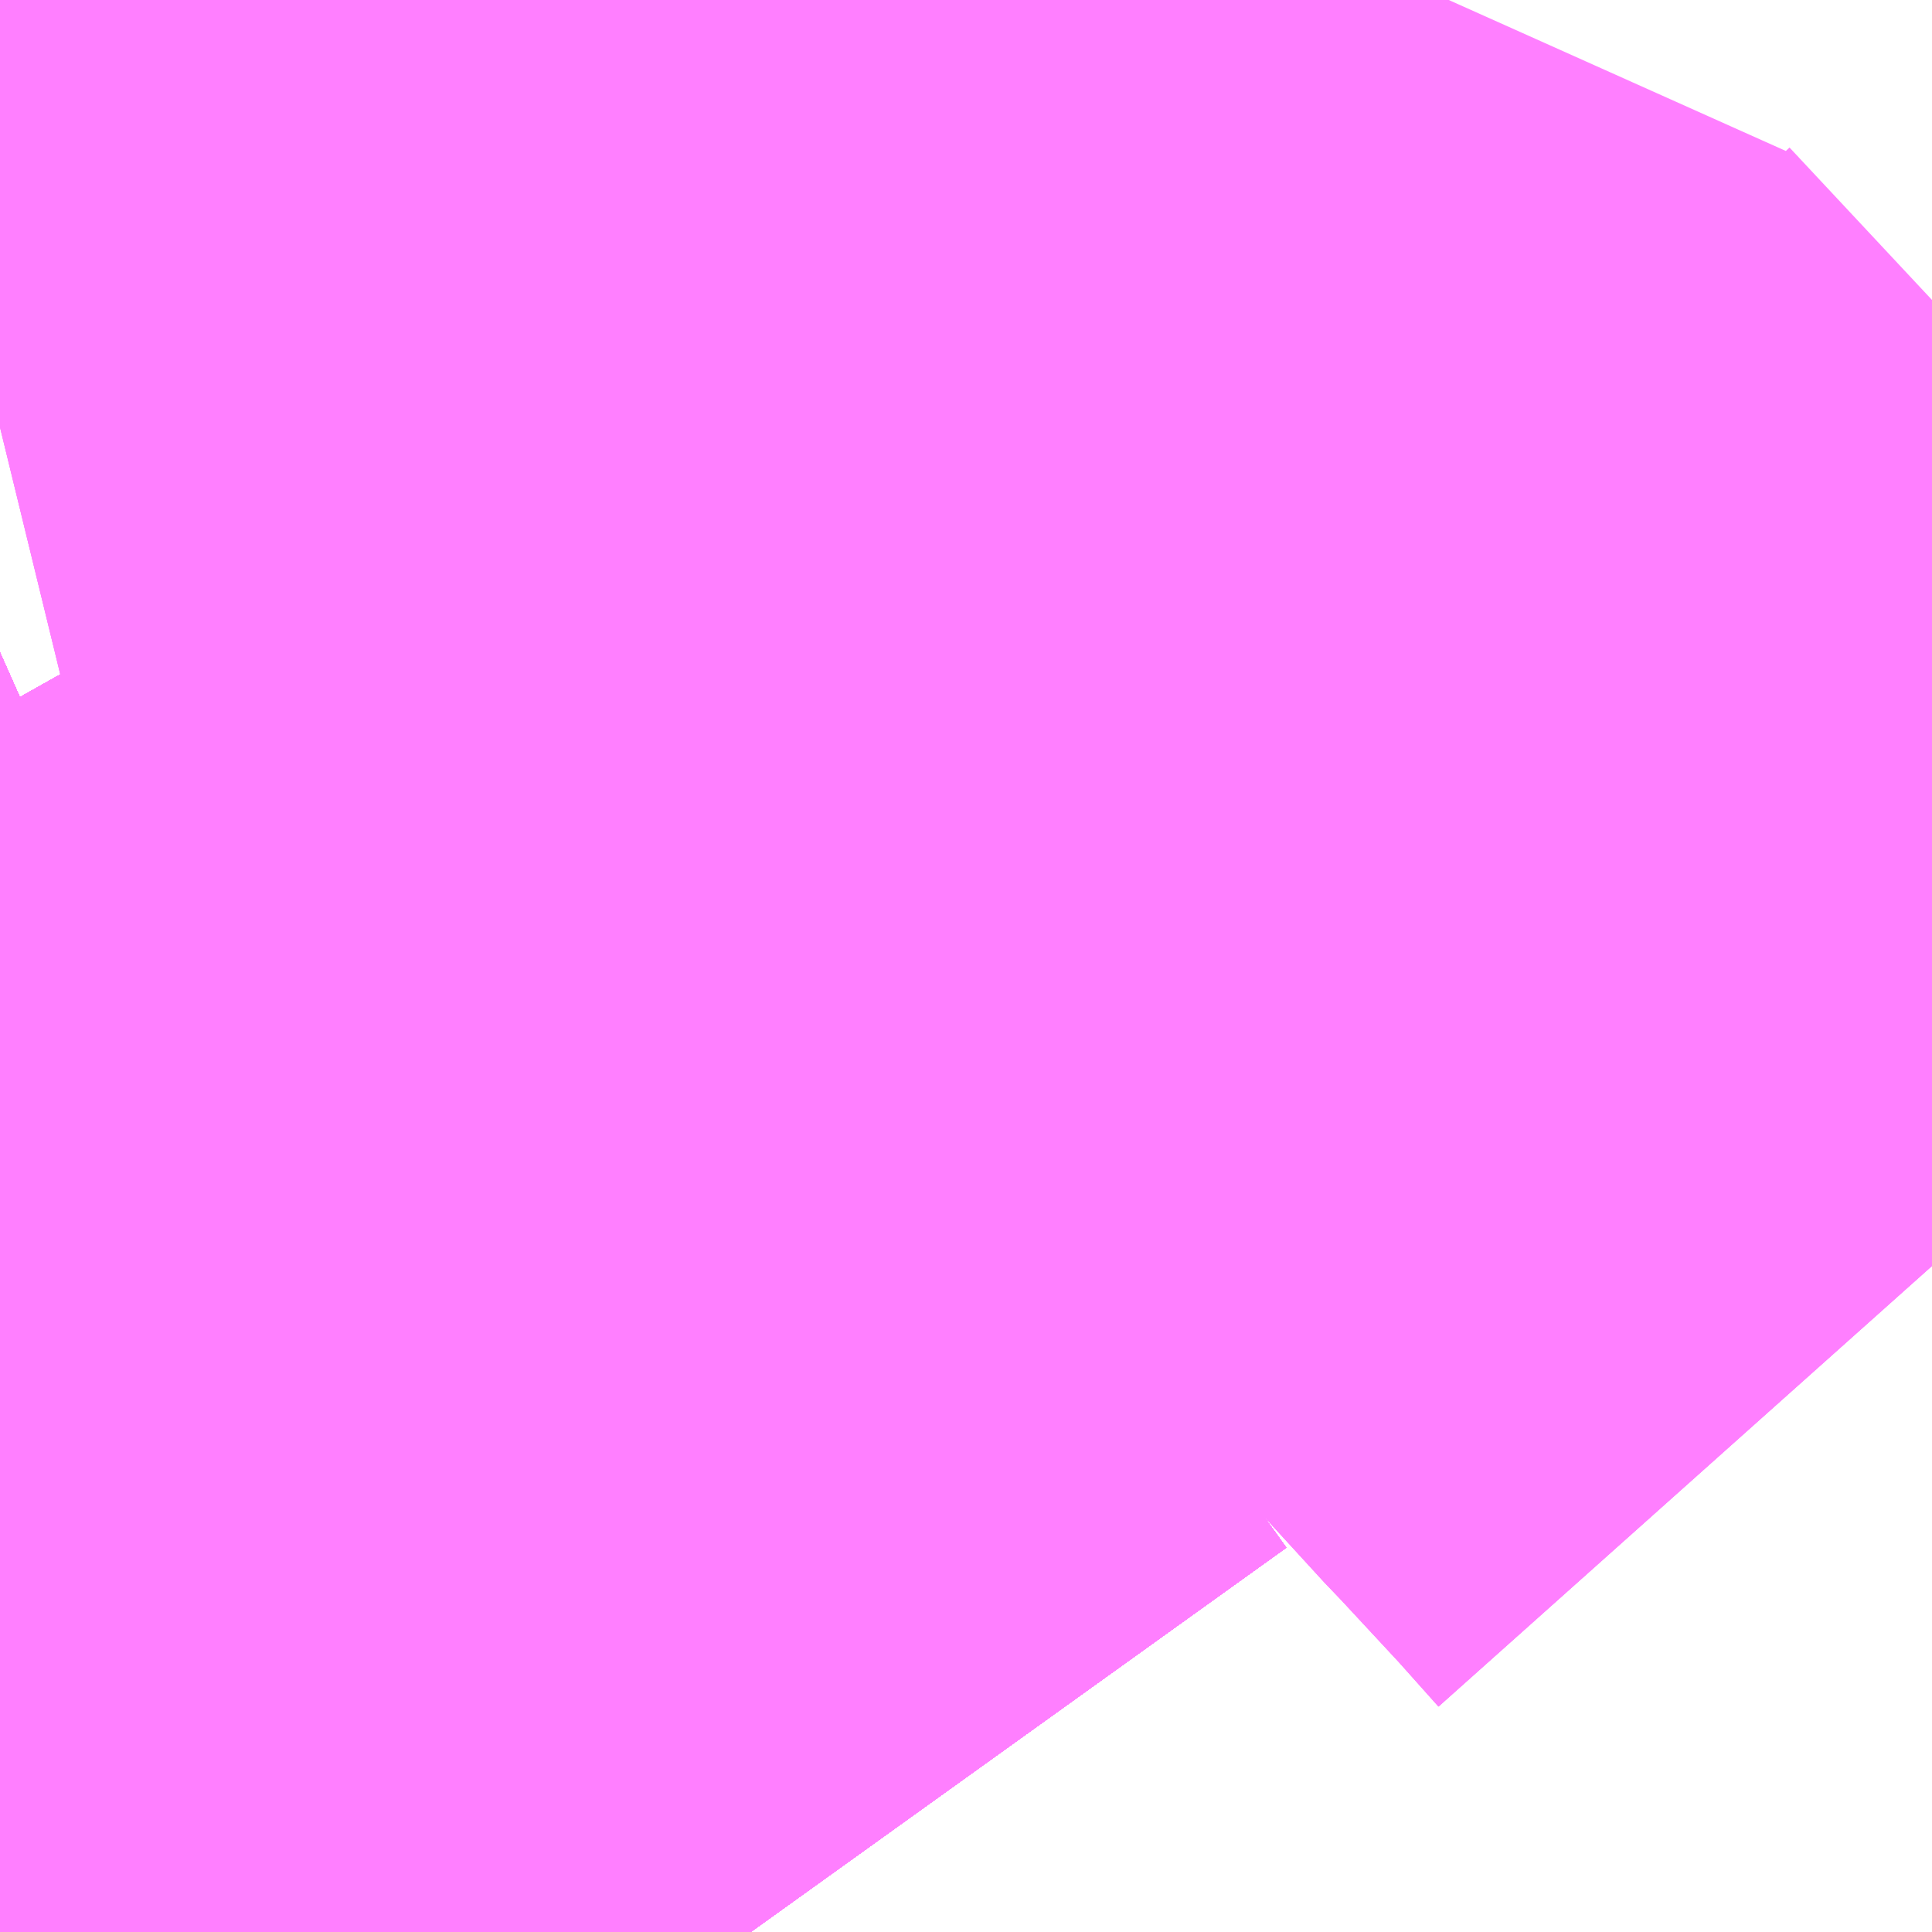 <?xml version="1.0" encoding="UTF-8"?>
<svg  xmlns="http://www.w3.org/2000/svg" xmlns:xlink="http://www.w3.org/1999/xlink" xmlns:go="http://purl.org/svgmap/profile" property="N07_001,N07_002,N07_003,N07_004,N07_005,N07_006,N07_007" viewBox="13982.3 -3574.951 1.099 1.099" go:dataArea="13982.2998046875 -3574.951171875 1.0986328125 1.0986328125" >
<globalCoordinateSystem srsName="http://purl.org/crs/84" transform="matrix(100.0,0.0,0.0,-100.0,0.0,0.0)" />
<defs>
 <g id="p0" >
  <circle cx="0.0" cy="0.0" r="3" stroke="green" stroke-width="0.75" vector-effect="non-scaling-stroke" />
 </g>
</defs>
<g fill="none" fill-rule="evenodd" stroke="#FF00FF" stroke-width="0.75" opacity="0.5" vector-effect="non-scaling-stroke" stroke-linejoin="bevel" >
<path content="1,JRバス東北（株）,ドリームふくしま・横浜号,1.0,1.0,1.0," xlink:title="1" d="M13982.3,-3574.41L13982.363,-3574.438L13982.328,-3574.497L13982.313,-3574.524L13982.313,-3574.525L13982.313,-3574.525L13982.313,-3574.525L13982.313,-3574.525L13982.313,-3574.525L13982.313,-3574.525L13982.309,-3574.532L13982.3,-3574.548"/>
<path content="1,JRバス東北（株）,ドリームササニシキ号,1.0,1.0,1.0," xlink:title="1" d="M13982.3,-3574.548L13982.309,-3574.532L13982.313,-3574.525L13982.313,-3574.525L13982.313,-3574.525L13982.313,-3574.525L13982.313,-3574.525L13982.313,-3574.525L13982.313,-3574.524L13982.328,-3574.497L13982.363,-3574.438L13982.3,-3574.41"/>
<path content="1,JRバス東北（株）,ドリーム横浜・仙台号,1.0,1.0,1.0," xlink:title="1" d="M13982.3,-3574.41L13982.363,-3574.438L13982.328,-3574.497L13982.313,-3574.524L13982.313,-3574.525L13982.313,-3574.525L13982.313,-3574.525L13982.313,-3574.525L13982.313,-3574.525L13982.313,-3574.525L13982.309,-3574.532L13982.3,-3574.548"/>
<path content="1,JRバス東北（株）,ドリーム秋田・横浜号,1.0,1.0,1.0," xlink:title="1" d="M13982.3,-3574.41L13982.363,-3574.438L13982.328,-3574.497L13982.313,-3574.524L13982.313,-3574.525L13982.313,-3574.525L13982.313,-3574.525L13982.313,-3574.525L13982.313,-3574.525L13982.313,-3574.525L13982.309,-3574.532L13982.3,-3574.548"/>
<path content="1,JRバス東北（株）,ドリーム鳥海号,1.0,1.0,1.0," xlink:title="1" d="M13982.3,-3574.41L13982.363,-3574.438L13982.328,-3574.497L13982.313,-3574.524L13982.313,-3574.525L13982.313,-3574.525L13982.313,-3574.525L13982.313,-3574.525L13982.313,-3574.525L13982.313,-3574.525L13982.309,-3574.532L13982.3,-3574.548"/>
<path content="1,JRバス関東（株）,いわき号,13.0,13.0,13.0," xlink:title="1" d="M13982.784,-3574.951L13982.781,-3574.943L13982.764,-3574.91L13982.746,-3574.88L13982.727,-3574.845L13982.712,-3574.823L13982.69,-3574.787L13982.665,-3574.74L13982.647,-3574.716L13982.633,-3574.691L13982.533,-3574.707L13982.499,-3574.71L13982.445,-3574.721L13982.408,-3574.722L13982.393,-3574.722L13982.39,-3574.722L13982.341,-3574.718L13982.3,-3574.708L13982.3,-3574.708"/>
<path content="1,JRバス関東（株）,つくば号,22.0,19.0,19.0," xlink:title="1" d="M13982.3,-3574.41L13982.363,-3574.438L13982.328,-3574.497L13982.313,-3574.524L13982.313,-3574.525L13982.313,-3574.525L13982.313,-3574.525L13982.309,-3574.532L13982.3,-3574.548"/>
<path content="1,JRバス関東（株）,ひたち号,10.2,11.0,11.0," xlink:title="1" d="M13982.3,-3574.41L13982.363,-3574.438L13982.328,-3574.497L13982.313,-3574.524L13982.313,-3574.525L13982.313,-3574.525L13982.313,-3574.525L13982.309,-3574.532L13982.3,-3574.548"/>
<path content="1,JRバス関東（株）,みと号,18.0,20.0,20.0," xlink:title="1" d="M13982.3,-3574.41L13982.363,-3574.438L13982.328,-3574.497L13982.313,-3574.524L13982.313,-3574.525L13982.313,-3574.525L13982.313,-3574.525L13982.309,-3574.532L13982.3,-3574.548"/>
<path content="1,JRバス関東（株）,新宿・東京～常陸太田・大宮・大子,2.0,2.0,2.0," xlink:title="1" d="M13982.3,-3574.41L13982.363,-3574.438L13982.328,-3574.497L13982.313,-3574.524L13982.313,-3574.525L13982.313,-3574.525L13982.313,-3574.525L13982.309,-3574.532L13982.3,-3574.548"/>
<path content="1,JRバス関東（株）,東京～吉川・松伏,0.5,0.5,0.5," xlink:title="1" d="M13982.3,-3574.41L13982.363,-3574.438L13982.328,-3574.497L13982.313,-3574.524L13982.313,-3574.525L13982.313,-3574.525L13982.313,-3574.525L13982.309,-3574.532L13982.3,-3574.548"/>
<path content="1,京成タウンバス,新小51,71.5,67.5,67.5," xlink:title="1" d="M13983.398,-3574.23L13983.373,-3574.258L13983.334,-3574.3L13983.33,-3574.304L13983.265,-3574.375L13983.2,-3574.445L13983.17,-3574.477L13983.139,-3574.509L13983.13,-3574.519L13983.044,-3574.611L13983.038,-3574.618L13982.938,-3574.616L13982.847,-3574.637L13982.698,-3574.674L13982.633,-3574.691L13982.647,-3574.716L13982.665,-3574.74L13982.69,-3574.787L13982.712,-3574.823L13982.727,-3574.845L13982.746,-3574.88L13982.764,-3574.91L13982.781,-3574.943L13982.784,-3574.951"/>
<path content="1,京成タウンバス,有01,6.0,15.0,15.0," xlink:title="1" d="M13982.784,-3574.951L13982.781,-3574.943L13982.764,-3574.91L13982.746,-3574.88L13982.727,-3574.845L13982.712,-3574.823L13982.69,-3574.787L13982.665,-3574.74L13982.647,-3574.716L13982.633,-3574.691L13982.533,-3574.707L13982.499,-3574.71L13982.445,-3574.721L13982.408,-3574.722L13982.393,-3574.722L13982.39,-3574.722L13982.341,-3574.718L13982.3,-3574.708L13982.3,-3574.708"/>
<path content="1,京成タウンバス,有70,27.0,26.0,26.0," xlink:title="1" d="M13983.398,-3574.23L13983.373,-3574.258L13983.334,-3574.3L13983.33,-3574.304L13983.265,-3574.375L13983.306,-3574.421L13983.342,-3574.46L13983.398,-3574.427"/>
<path content="1,京浜急行バス（株）,つくばセンター～羽田空港線,6.0,6.0,6.0," xlink:title="1" d="M13982.3,-3574.548L13982.309,-3574.532L13982.313,-3574.525L13982.313,-3574.525L13982.313,-3574.525L13982.313,-3574.524L13982.328,-3574.497L13982.363,-3574.438L13982.3,-3574.41"/>
<path content="1,京浜急行バス（株）,朝霞台駅・志木駅・ふじみ野駅～羽田空港線,3.5,3.5,3.5," xlink:title="1" d="M13982.3,-3574.41L13982.363,-3574.438L13982.328,-3574.497L13982.313,-3574.524L13982.313,-3574.525L13982.313,-3574.525L13982.313,-3574.525L13982.309,-3574.532L13982.3,-3574.548"/>
<path content="1,京浜急行バス（株）,柏駅～羽田空港線,4.5,4.5,4.5," xlink:title="1" d="M13982.727,-3573.852L13982.666,-3573.937L13982.659,-3573.946L13982.651,-3573.958L13982.603,-3574.026L13982.563,-3574.09L13982.558,-3574.099L13982.542,-3574.125L13982.5,-3574.198L13982.456,-3574.277L13982.443,-3574.302L13982.433,-3574.319L13982.423,-3574.336L13982.363,-3574.438L13982.328,-3574.497L13982.313,-3574.524L13982.313,-3574.525L13982.313,-3574.525L13982.313,-3574.525L13982.309,-3574.532L13982.3,-3574.548"/>
<path content="1,京浜急行バス（株）,水戸駅・日立駅～羽田空港線,1.0,1.0,1.0," xlink:title="1" d="M13982.727,-3573.852L13982.666,-3573.937L13982.659,-3573.946L13982.651,-3573.958L13982.603,-3574.026L13982.563,-3574.09L13982.558,-3574.099L13982.542,-3574.125L13982.5,-3574.198L13982.456,-3574.277L13982.443,-3574.302L13982.433,-3574.319L13982.423,-3574.336L13982.363,-3574.438L13982.328,-3574.497L13982.313,-3574.524L13982.313,-3574.525L13982.313,-3574.525L13982.313,-3574.525L13982.309,-3574.532L13982.3,-3574.548"/>
<path content="1,京浜急行バス（株）,草加駅・新越谷駅～羽田空港線,8.0,8.0,8.0," xlink:title="1" d="M13982.727,-3573.852L13982.666,-3573.937L13982.659,-3573.946L13982.651,-3573.958L13982.603,-3574.026L13982.563,-3574.09L13982.558,-3574.099L13982.542,-3574.125L13982.5,-3574.198L13982.456,-3574.277L13982.443,-3574.302L13982.433,-3574.319L13982.423,-3574.336L13982.363,-3574.438L13982.328,-3574.497L13982.313,-3574.524L13982.313,-3574.525L13982.313,-3574.525L13982.313,-3574.525L13982.309,-3574.532L13982.3,-3574.548"/>
<path content="1,千葉交通,しらこばと号,3.0,3.0,3.0," xlink:title="1" d="M13982.3,-3574.548L13982.309,-3574.532L13982.313,-3574.525L13982.313,-3574.525L13982.313,-3574.525L13982.313,-3574.524L13982.328,-3574.497L13982.363,-3574.438L13982.423,-3574.336L13982.433,-3574.319L13982.443,-3574.302L13982.456,-3574.277L13982.5,-3574.198L13982.542,-3574.125L13982.558,-3574.099L13982.563,-3574.09L13982.603,-3574.026L13982.651,-3573.958L13982.659,-3573.946L13982.666,-3573.937L13982.727,-3573.852"/>
<path content="1,千葉交通,サルビア号,3.0,3.0,3.0," xlink:title="1" d="M13982.727,-3573.852L13982.666,-3573.937L13982.659,-3573.946L13982.651,-3573.958L13982.603,-3574.026L13982.563,-3574.09L13982.558,-3574.099L13982.542,-3574.125L13982.5,-3574.198L13982.456,-3574.277L13982.443,-3574.302L13982.433,-3574.319L13982.423,-3574.336L13982.363,-3574.438L13982.328,-3574.497L13982.313,-3574.524L13982.313,-3574.525L13982.313,-3574.525L13982.313,-3574.525L13982.309,-3574.532L13982.3,-3574.548"/>
<path content="1,千葉交通,フォレスト号,1.0,1.0,1.0," xlink:title="1" d="M13982.3,-3574.548L13982.309,-3574.532L13982.313,-3574.525L13982.313,-3574.525L13982.313,-3574.525L13982.313,-3574.524L13982.328,-3574.497L13982.363,-3574.438L13982.423,-3574.336L13982.433,-3574.319L13982.443,-3574.302L13982.456,-3574.277L13982.5,-3574.198L13982.542,-3574.125L13982.558,-3574.099L13982.563,-3574.09L13982.603,-3574.026L13982.651,-3573.958L13982.659,-3573.946L13982.666,-3573.937L13982.727,-3573.852"/>
<path content="1,千葉交通,マロニエ号,5.0,5.0,5.0," xlink:title="1" d="M13982.727,-3573.852L13982.666,-3573.937L13982.659,-3573.946L13982.651,-3573.958L13982.603,-3574.026L13982.563,-3574.09L13982.558,-3574.099L13982.542,-3574.125L13982.5,-3574.198L13982.456,-3574.277L13982.443,-3574.302L13982.433,-3574.319L13982.423,-3574.336L13982.363,-3574.438L13982.328,-3574.497L13982.313,-3574.524L13982.313,-3574.525L13982.313,-3574.525L13982.313,-3574.525L13982.309,-3574.532L13982.3,-3574.548"/>
<path content="1,千葉交通,メープル号,3.0,3.0,3.0," xlink:title="1" d="M13982.3,-3574.548L13982.309,-3574.532L13982.313,-3574.525L13982.313,-3574.525L13982.313,-3574.525L13982.313,-3574.524L13982.328,-3574.497L13982.363,-3574.438L13982.423,-3574.336L13982.433,-3574.319L13982.443,-3574.302L13982.456,-3574.277L13982.5,-3574.198L13982.542,-3574.125L13982.558,-3574.099L13982.563,-3574.09L13982.603,-3574.026L13982.651,-3573.958L13982.659,-3573.946L13982.666,-3573.937L13982.727,-3573.852"/>
<path content="1,千葉交通,土浦駅東口・つくばセンター・ひたち野うしく駅・牛久・竜ヶ崎ニュータウン・新利根～成田空港線,3.0,3.0,3.0," xlink:title="1" d="M13982.727,-3573.852L13982.666,-3573.937L13982.659,-3573.946L13982.651,-3573.958L13982.603,-3574.026L13982.563,-3574.09L13982.558,-3574.099L13982.542,-3574.125L13982.5,-3574.198L13982.456,-3574.277L13982.443,-3574.302L13982.433,-3574.319L13982.423,-3574.336L13982.363,-3574.438L13982.328,-3574.497L13982.313,-3574.524L13982.313,-3574.525L13982.313,-3574.525L13982.313,-3574.525L13982.309,-3574.532L13982.3,-3574.548"/>
<path content="1,千葉交通,坂戸駅南口・川越駅西口～成田空港,4.0,4.0,4.0," xlink:title="1" d="M13982.3,-3574.548L13982.309,-3574.532L13982.313,-3574.525L13982.313,-3574.525L13982.313,-3574.525L13982.313,-3574.524L13982.328,-3574.497L13982.363,-3574.438L13982.423,-3574.336L13982.433,-3574.319L13982.443,-3574.302L13982.456,-3574.277L13982.5,-3574.198L13982.542,-3574.125L13982.558,-3574.099L13982.563,-3574.09L13982.603,-3574.026L13982.651,-3573.958L13982.659,-3573.946L13982.666,-3573.937L13982.727,-3573.852"/>
<path content="1,千葉交通,福島・郡山～成田空港線,2.0,2.0,2.0," xlink:title="1" d="M13982.3,-3574.548L13982.309,-3574.532L13982.313,-3574.525L13982.313,-3574.525L13982.313,-3574.525L13982.313,-3574.524L13982.328,-3574.497L13982.363,-3574.438L13982.423,-3574.336L13982.433,-3574.319L13982.443,-3574.302L13982.456,-3574.277L13982.5,-3574.198L13982.542,-3574.125L13982.558,-3574.099L13982.563,-3574.09L13982.603,-3574.026L13982.651,-3573.958L13982.659,-3573.946L13982.666,-3573.937L13982.727,-3573.852"/>
<path content="1,国際興業（株）,ONライナー,1.0,1.0,1.0," xlink:title="1" d="M13982.3,-3574.548L13982.309,-3574.532L13982.313,-3574.525L13982.313,-3574.525L13982.313,-3574.525L13982.313,-3574.524L13982.328,-3574.497L13982.363,-3574.438L13982.423,-3574.336L13982.433,-3574.319L13982.443,-3574.302L13982.456,-3574.277L13982.5,-3574.198L13982.542,-3574.125L13982.558,-3574.099L13982.563,-3574.09L13982.603,-3574.026L13982.651,-3573.958L13982.659,-3573.946L13982.666,-3573.937L13982.727,-3573.852"/>
<path content="1,国際興業（株）,夕陽号,2.0,2.0,2.0," xlink:title="1" d="M13982.3,-3574.41L13982.363,-3574.438L13982.328,-3574.497L13982.313,-3574.524L13982.313,-3574.525L13982.313,-3574.525L13982.313,-3574.525L13982.309,-3574.532L13982.3,-3574.548"/>
<path content="1,国際興業（株）,遠野・釜石号,1.0,1.0,1.0," xlink:title="1" d="M13982.3,-3574.41L13982.363,-3574.438L13982.328,-3574.497L13982.313,-3574.524L13982.313,-3574.525L13982.313,-3574.525L13982.313,-3574.525L13982.309,-3574.532L13982.3,-3574.548"/>
<path content="1,山交バス（株）,TOKYOサンライズ,1.0,1.0,1.0," xlink:title="1" d="M13982.3,-3574.41L13982.363,-3574.438L13982.328,-3574.497L13982.313,-3574.524L13982.313,-3574.525L13982.313,-3574.525L13982.313,-3574.525L13982.313,-3574.525L13982.313,-3574.525L13982.313,-3574.525L13982.309,-3574.532L13982.3,-3574.548"/>
<path content="1,庄内交通（株）,高速バス　上野・秋葉原・東京,1.0,1.0,1.0," xlink:title="1" d="M13982.3,-3574.41L13982.363,-3574.438L13982.328,-3574.497L13982.313,-3574.524L13982.313,-3574.525L13982.313,-3574.525L13982.313,-3574.525L13982.313,-3574.525L13982.313,-3574.525L13982.313,-3574.525L13982.309,-3574.532L13982.3,-3574.548"/>
<path content="1,弘南バス（株）,ノクターン号,1.0,1.0,1.0," xlink:title="1" d="M13982.3,-3574.41L13982.363,-3574.438L13982.328,-3574.497L13982.313,-3574.524L13982.313,-3574.525L13982.313,-3574.525L13982.313,-3574.525L13982.313,-3574.525L13982.313,-3574.525L13982.313,-3574.525L13982.309,-3574.532L13982.3,-3574.548"/>
<path content="1,新常磐交通（株）,いわき駅～東京ディズニシー,1.0,1.0,1.0," xlink:title="1" d="M13982.3,-3574.548L13982.309,-3574.532L13982.313,-3574.525L13982.313,-3574.525L13982.313,-3574.525L13982.313,-3574.525L13982.313,-3574.525L13982.313,-3574.525L13982.313,-3574.524L13982.328,-3574.497L13982.363,-3574.438L13982.423,-3574.336L13982.433,-3574.319L13982.443,-3574.302L13982.456,-3574.277L13982.5,-3574.198L13982.5,-3574.198L13982.542,-3574.125L13982.558,-3574.099L13982.563,-3574.09L13982.603,-3574.026L13982.603,-3574.026L13982.651,-3573.958L13982.659,-3573.946L13982.666,-3573.937L13982.727,-3573.852"/>
<path content="1,新常磐交通（株）,シーガル号,1.0,1.0,1.0," xlink:title="1" d="M13982.3,-3574.41L13982.363,-3574.438L13982.328,-3574.497L13982.313,-3574.524L13982.313,-3574.525L13982.313,-3574.525L13982.313,-3574.525L13982.313,-3574.525L13982.313,-3574.525L13982.313,-3574.525L13982.309,-3574.532L13982.3,-3574.548"/>
<path content="1,日本中央バス（株）,桐生～羽田空港線,4.0,4.0,4.0," xlink:title="1" d="M13982.3,-3574.41L13982.363,-3574.438L13982.328,-3574.497L13982.313,-3574.524L13982.313,-3574.525L13982.313,-3574.525L13982.313,-3574.525L13982.313,-3574.525L13982.313,-3574.525L13982.313,-3574.525L13982.309,-3574.532L13982.3,-3574.548"/>
<path content="1,日立電鉄交通サービス（株）,いわき駅発～東京ディズニーシー,1.0,1.0,1.0," xlink:title="1" d="M13982.3,-3574.548L13982.309,-3574.532L13982.313,-3574.525L13982.313,-3574.525L13982.313,-3574.525L13982.313,-3574.525L13982.313,-3574.525L13982.313,-3574.525L13982.313,-3574.524L13982.328,-3574.497L13982.363,-3574.438L13982.423,-3574.336L13982.433,-3574.319L13982.443,-3574.302L13982.456,-3574.277L13982.5,-3574.198L13982.5,-3574.198L13982.542,-3574.125L13982.558,-3574.099L13982.563,-3574.09L13982.603,-3574.026L13982.603,-3574.026L13982.651,-3573.958L13982.659,-3573.946L13982.666,-3573.937L13982.727,-3573.852"/>
<path content="1,日立電鉄交通サービス（株）,国民宿舎鵜の岬～東京駅,20.4,22.0,22.0," xlink:title="1" d="M13982.3,-3574.548L13982.309,-3574.532L13982.313,-3574.525L13982.313,-3574.525L13982.313,-3574.525L13982.313,-3574.525L13982.313,-3574.525L13982.313,-3574.525L13982.313,-3574.524L13982.328,-3574.497L13982.363,-3574.438L13982.3,-3574.41"/>
<path content="1,日立電鉄交通サービス（株）,日立駅中央口～羽田国際線ターミナル,2.0,2.0,2.0," xlink:title="1" d="M13982.727,-3573.852L13982.666,-3573.937L13982.659,-3573.946L13982.651,-3573.958L13982.603,-3574.026L13982.603,-3574.026L13982.563,-3574.09L13982.558,-3574.099L13982.542,-3574.125L13982.5,-3574.198L13982.5,-3574.198L13982.456,-3574.277L13982.443,-3574.302L13982.433,-3574.319L13982.423,-3574.336L13982.363,-3574.438L13982.328,-3574.497L13982.313,-3574.524L13982.313,-3574.525L13982.313,-3574.525L13982.313,-3574.525L13982.313,-3574.525L13982.313,-3574.525L13982.313,-3574.525L13982.309,-3574.532L13982.3,-3574.548"/>
<path content="1,東京ベイシティ交通,いわき・日立～東京ディズニーリゾート線,1.0,1.0,1.0," xlink:title="1" d="M13982.727,-3573.852L13982.666,-3573.937L13982.659,-3573.946L13982.651,-3573.958L13982.603,-3574.026L13982.563,-3574.09L13982.558,-3574.099L13982.542,-3574.125L13982.5,-3574.198L13982.456,-3574.277L13982.443,-3574.302L13982.433,-3574.319L13982.423,-3574.336L13982.363,-3574.438L13982.328,-3574.497L13982.313,-3574.524L13982.313,-3574.525L13982.313,-3574.525L13982.313,-3574.525L13982.309,-3574.532L13982.3,-3574.548"/>
<path content="1,東京ベイシティ交通,小江戸川越・大宮駅～東京ディズニーリゾート・新浦安線,2.0,2.0,2.0," xlink:title="1" d="M13982.3,-3574.548L13982.309,-3574.532L13982.313,-3574.525L13982.313,-3574.525L13982.313,-3574.525L13982.313,-3574.524L13982.328,-3574.497L13982.363,-3574.438L13982.423,-3574.336L13982.433,-3574.319L13982.443,-3574.302L13982.456,-3574.277L13982.5,-3574.198L13982.542,-3574.125L13982.558,-3574.099L13982.563,-3574.09L13982.603,-3574.026L13982.651,-3573.958L13982.659,-3573.946L13982.666,-3573.937L13982.727,-3573.852"/>
<path content="1,東京空港交通（株）,新越谷駅・草加駅・八潮駅～成田空港線,3.0,3.0,3.0," xlink:title="1" d="M13982.727,-3573.852L13982.666,-3573.937L13982.659,-3573.946L13982.651,-3573.958L13982.603,-3574.026L13982.563,-3574.09L13982.558,-3574.099L13982.542,-3574.125L13982.5,-3574.198L13982.456,-3574.277L13982.443,-3574.302L13982.433,-3574.319L13982.423,-3574.336L13982.363,-3574.438L13982.328,-3574.497L13982.313,-3574.524L13982.313,-3574.525L13982.313,-3574.525L13982.313,-3574.525L13982.309,-3574.532L13982.3,-3574.548"/>
<path content="1,東京空港交通（株）,日立・水戸エリア～羽田空港線,1.0,1.0,1.0," xlink:title="1" d="M13982.727,-3573.852L13982.666,-3573.937L13982.659,-3573.946L13982.651,-3573.958L13982.603,-3574.026L13982.563,-3574.09L13982.558,-3574.099L13982.542,-3574.125L13982.5,-3574.198L13982.456,-3574.277L13982.443,-3574.302L13982.433,-3574.319L13982.423,-3574.336L13982.363,-3574.438L13982.328,-3574.497L13982.313,-3574.524L13982.313,-3574.525L13982.313,-3574.525L13982.313,-3574.525L13982.309,-3574.532L13982.3,-3574.548"/>
<path content="1,東京空港交通（株）,桐生・太田・大泉・館林エリア～羽田空港線,1.0,1.0,1.0," xlink:title="1" d="M13982.3,-3574.41L13982.363,-3574.438L13982.328,-3574.497L13982.313,-3574.524L13982.313,-3574.525L13982.313,-3574.525L13982.313,-3574.525L13982.309,-3574.532L13982.3,-3574.548"/>
<path content="1,東京空港交通（株）,黒磯・宇都宮・佐野エリア～羽田空港線,3.0,3.0,3.0," xlink:title="1" d="M13982.3,-3574.41L13982.363,-3574.438L13982.328,-3574.497L13982.313,-3574.524L13982.313,-3574.525L13982.313,-3574.525L13982.313,-3574.525L13982.309,-3574.532L13982.3,-3574.548"/>
<path content="1,東北急行バス（株）,TOKYOサンライズ号,1.0,1.0,1.0," xlink:title="1" d="M13982.3,-3574.41L13982.363,-3574.438L13982.328,-3574.497L13982.313,-3574.524L13982.313,-3574.525L13982.313,-3574.525L13982.313,-3574.525L13982.309,-3574.532L13982.3,-3574.548"/>
<path content="1,東北急行バス（株）,エススター号,0.1,0.5,0.0," xlink:title="1" d="M13982.3,-3574.548L13982.309,-3574.532L13982.313,-3574.525L13982.313,-3574.525L13982.313,-3574.525L13982.313,-3574.524L13982.328,-3574.497L13982.363,-3574.438L13982.3,-3574.41"/>
<path content="1,東北急行バス（株）,スイート号,0.2,1.0,1.0," xlink:title="1" d="M13982.3,-3574.41L13982.363,-3574.438L13982.328,-3574.497L13982.313,-3574.524L13982.313,-3574.525L13982.313,-3574.525L13982.313,-3574.525L13982.309,-3574.532L13982.3,-3574.548"/>
<path content="1,東北急行バス（株）,スーパーレインボー号,0.1,0.0,0.0," xlink:title="1" d="M13982.3,-3574.41L13982.363,-3574.438L13982.328,-3574.497L13982.313,-3574.524L13982.313,-3574.525L13982.313,-3574.525L13982.313,-3574.525L13982.309,-3574.532L13982.3,-3574.548"/>
<path content="1,東北急行バス（株）,ニュースター号,2.0,2.0,2.0," xlink:title="1" d="M13982.3,-3574.41L13982.363,-3574.438L13982.328,-3574.497L13982.313,-3574.524L13982.313,-3574.525L13982.313,-3574.525L13982.313,-3574.525L13982.309,-3574.532L13982.3,-3574.548"/>
<path content="1,東北急行バス（株）,ホリデースター号,0.2,1.0,1.0," xlink:title="1" d="M13982.3,-3574.41L13982.363,-3574.438L13982.328,-3574.497L13982.313,-3574.524L13982.313,-3574.525L13982.313,-3574.525L13982.313,-3574.525L13982.309,-3574.532L13982.3,-3574.548"/>
<path content="1,東武バスイースト,ミッドナイトアロー柏・我孫子,0.5,0.0,0.0," xlink:title="1" d="M13982.3,-3574.41L13982.363,-3574.438L13982.328,-3574.497L13982.313,-3574.524L13982.313,-3574.525L13982.313,-3574.525L13982.313,-3574.525L13982.309,-3574.532L13982.3,-3574.548"/>
<path content="1,東武バスイースト,柏駅西口-羽田空港　直行バス,11.0,11.0,11.0," xlink:title="1" d="M13982.3,-3574.41L13982.363,-3574.438L13982.328,-3574.497L13982.313,-3574.524L13982.313,-3574.525L13982.313,-3574.525L13982.313,-3574.525L13982.309,-3574.532L13982.3,-3574.548"/>
<path content="1,東武バスセントラル（株）,いわき号,14.5,14.5,14.5," xlink:title="1" d="M13982.3,-3574.708L13982.3,-3574.708L13982.341,-3574.718L13982.39,-3574.722L13982.393,-3574.722L13982.408,-3574.722L13982.445,-3574.721L13982.499,-3574.71L13982.533,-3574.707L13982.633,-3574.691L13982.647,-3574.716L13982.665,-3574.74L13982.69,-3574.787L13982.712,-3574.823L13982.727,-3574.845L13982.746,-3574.88L13982.764,-3574.91L13982.781,-3574.943L13982.784,-3574.951"/>
<path content="1,東武バスセントラル（株）,しらこばと号,3.0,3.0,3.0," xlink:title="1" d="M13982.3,-3574.548L13982.309,-3574.532L13982.313,-3574.525L13982.313,-3574.525L13982.313,-3574.525L13982.313,-3574.524L13982.328,-3574.497L13982.363,-3574.438L13982.423,-3574.336L13982.433,-3574.319L13982.443,-3574.302L13982.456,-3574.277L13982.5,-3574.198L13982.542,-3574.125L13982.558,-3574.099L13982.563,-3574.09L13982.603,-3574.026L13982.651,-3573.958L13982.659,-3573.946L13982.666,-3573.937L13982.727,-3573.852"/>
<path content="1,東武バスセントラル（株）,新越谷駅西口・草加駅東口・八潮駅北口～羽田空港　直行バス,9.0,9.0,9.0," xlink:title="1" d="M13982.727,-3573.852L13982.666,-3573.937L13982.659,-3573.946L13982.651,-3573.958L13982.603,-3574.026L13982.563,-3574.09L13982.558,-3574.099L13982.542,-3574.125L13982.5,-3574.198L13982.456,-3574.277L13982.443,-3574.302L13982.433,-3574.319L13982.423,-3574.336L13982.363,-3574.438L13982.328,-3574.497L13982.313,-3574.524L13982.313,-3574.525L13982.313,-3574.525L13982.313,-3574.525L13982.309,-3574.532L13982.3,-3574.548"/>
<path content="1,東野交通（株）,JR黒磯駅～羽田空港,1.0,1.0,1.0," xlink:title="1" d="M13982.727,-3573.852L13982.666,-3573.937L13982.659,-3573.946L13982.651,-3573.958L13982.603,-3574.026L13982.603,-3574.026L13982.563,-3574.09L13982.558,-3574.099L13982.542,-3574.125L13982.5,-3574.198L13982.5,-3574.198L13982.456,-3574.277L13982.443,-3574.302L13982.433,-3574.319L13982.423,-3574.336L13982.363,-3574.438L13982.328,-3574.497L13982.313,-3574.524L13982.313,-3574.525L13982.313,-3574.525L13982.313,-3574.525L13982.313,-3574.525L13982.313,-3574.525L13982.313,-3574.525L13982.309,-3574.532L13982.3,-3574.548"/>
<path content="1,福島交通（株）,福島高速バスターミナル～大阪あべの橋,1.0,1.0,1.0," xlink:title="1" d="M13982.3,-3574.41L13982.363,-3574.438L13982.328,-3574.497L13982.313,-3574.524L13982.313,-3574.525L13982.313,-3574.525L13982.313,-3574.525L13982.313,-3574.525L13982.313,-3574.525L13982.313,-3574.525L13982.309,-3574.532L13982.3,-3574.548"/>
<path content="1,羽後交通（株）,ドリーム鳥海号,1.0,1.0,1.0," xlink:title="1" d="M13982.3,-3574.41L13982.363,-3574.438L13982.328,-3574.497L13982.313,-3574.524L13982.313,-3574.525L13982.313,-3574.525L13982.313,-3574.525L13982.313,-3574.525L13982.313,-3574.525L13982.313,-3574.525L13982.309,-3574.532L13982.3,-3574.548"/>
<path content="1,羽後交通（株）,レーク＆ポート号,1.0,1.0,1.0," xlink:title="1" d="M13982.3,-3574.548L13982.309,-3574.532L13982.313,-3574.525L13982.313,-3574.525L13982.313,-3574.525L13982.313,-3574.525L13982.313,-3574.525L13982.313,-3574.525L13982.313,-3574.524L13982.328,-3574.497L13982.363,-3574.438L13982.3,-3574.41"/>
<path content="1,茨城交通（株）,原子力機構前～東京駅,7.0,7.0,7.0," xlink:title="1" d="M13982.3,-3574.41L13982.363,-3574.438L13982.328,-3574.497L13982.313,-3574.524L13982.313,-3574.525L13982.313,-3574.525L13982.313,-3574.525L13982.313,-3574.525L13982.313,-3574.525L13982.313,-3574.525L13982.309,-3574.532L13982.3,-3574.548"/>
<path content="1,茨城交通（株）,日立駅前中央～羽田空港,1.0,1.0,1.0," xlink:title="1" d="M13982.727,-3573.852L13982.666,-3573.937L13982.659,-3573.946L13982.651,-3573.958L13982.603,-3574.026L13982.603,-3574.026L13982.563,-3574.09L13982.558,-3574.099L13982.542,-3574.125L13982.5,-3574.198L13982.5,-3574.198L13982.456,-3574.277L13982.443,-3574.302L13982.433,-3574.319L13982.423,-3574.336L13982.363,-3574.438L13982.328,-3574.497L13982.313,-3574.524L13982.313,-3574.525L13982.313,-3574.525L13982.313,-3574.525L13982.313,-3574.525L13982.313,-3574.525L13982.313,-3574.525L13982.309,-3574.532L13982.3,-3574.548"/>
<path content="1,茨城交通（株）,県庁,15.0,17.0,17.0," xlink:title="1" d="M13982.3,-3574.41L13982.363,-3574.438L13982.328,-3574.497L13982.313,-3574.524L13982.313,-3574.525L13982.313,-3574.525L13982.313,-3574.525L13982.313,-3574.525L13982.313,-3574.525L13982.313,-3574.525L13982.309,-3574.532L13982.3,-3574.548"/>
<path content="1,茨城交通（株）,茨城交通大子営業所～新宿駅,9.0,9.0,9.0," xlink:title="1" d="M13982.3,-3574.41L13982.363,-3574.438L13982.328,-3574.497L13982.313,-3574.524L13982.313,-3574.525L13982.313,-3574.525L13982.313,-3574.525L13982.309,-3574.532L13982.3,-3574.548"/>
<path content="1,茨城交通（株）,茨大,10.0,10.5,10.5," xlink:title="1" d="M13982.3,-3574.41L13982.363,-3574.438L13982.328,-3574.497L13982.313,-3574.524L13982.313,-3574.525L13982.313,-3574.525L13982.313,-3574.525L13982.313,-3574.525L13982.313,-3574.525L13982.313,-3574.525L13982.309,-3574.532L13982.3,-3574.548"/>
<path content="1,茨城交通（株）,赤塚,26.5,30.5,30.5," xlink:title="1" d="M13982.3,-3574.41L13982.363,-3574.438L13982.328,-3574.497L13982.313,-3574.524L13982.313,-3574.525L13982.313,-3574.525L13982.313,-3574.525L13982.313,-3574.525L13982.313,-3574.525L13982.313,-3574.525L13982.309,-3574.532L13982.3,-3574.548"/>
<path content="1,近鉄バス（株）,大阪・京都⇔つくば・水戸,1.0,1.0,1.0," xlink:title="1" d="M13982.3,-3574.41L13982.363,-3574.438L13982.328,-3574.497L13982.3,-3574.548"/>
<path content="1,近鉄バス（株）,大阪・京都⇔日立・いわき,1.0,1.0,1.0," xlink:title="1" d="M13982.3,-3574.41L13982.363,-3574.438L13982.328,-3574.497L13982.3,-3574.548"/>
<path content="1,関東自動車（株）,サルビア号,3.0,3.0,3.0," xlink:title="1" d="M13982.727,-3573.852L13982.666,-3573.937L13982.659,-3573.946L13982.651,-3573.958L13982.603,-3574.026L13982.603,-3574.026L13982.563,-3574.09L13982.558,-3574.099L13982.542,-3574.125L13982.5,-3574.198L13982.5,-3574.198L13982.456,-3574.277L13982.443,-3574.302L13982.433,-3574.319L13982.423,-3574.336L13982.363,-3574.438L13982.328,-3574.497L13982.313,-3574.524L13982.313,-3574.525L13982.313,-3574.525L13982.313,-3574.525L13982.313,-3574.525L13982.313,-3574.525L13982.313,-3574.525L13982.309,-3574.532L13982.3,-3574.548"/>
<path content="1,関東自動車（株）,マロニエ号　成田空港,5.0,5.0,5.0," xlink:title="1" d="M13982.3,-3574.548L13982.309,-3574.532L13982.313,-3574.525L13982.313,-3574.525L13982.313,-3574.525L13982.313,-3574.525L13982.313,-3574.525L13982.313,-3574.525L13982.313,-3574.524L13982.328,-3574.497L13982.363,-3574.438L13982.423,-3574.336L13982.433,-3574.319L13982.443,-3574.302L13982.456,-3574.277L13982.5,-3574.198L13982.5,-3574.198L13982.542,-3574.125L13982.558,-3574.099L13982.563,-3574.09L13982.603,-3574.026L13982.603,-3574.026L13982.651,-3573.958L13982.659,-3573.946L13982.666,-3573.937L13982.727,-3573.852"/>
<path content="1,関東自動車（株）,メープル号,3.0,3.0,3.0," xlink:title="1" d="M13982.727,-3573.852L13982.666,-3573.937L13982.659,-3573.946L13982.651,-3573.958L13982.603,-3574.026L13982.603,-3574.026L13982.563,-3574.09L13982.558,-3574.099L13982.542,-3574.125L13982.5,-3574.198L13982.5,-3574.198L13982.456,-3574.277L13982.443,-3574.302L13982.433,-3574.319L13982.423,-3574.336L13982.363,-3574.438L13982.328,-3574.497L13982.313,-3574.524L13982.313,-3574.525L13982.313,-3574.525L13982.313,-3574.525L13982.313,-3574.525L13982.313,-3574.525L13982.313,-3574.525L13982.309,-3574.532L13982.3,-3574.548"/>
<path content="1,関東鉄道（株）,つくばセンター～羽田空港国際ターミナル,6.0,6.0,6.0," xlink:title="1" d="M13982.3,-3574.41L13982.363,-3574.438L13982.328,-3574.497L13982.313,-3574.524L13982.313,-3574.525L13982.313,-3574.525L13982.313,-3574.525L13982.313,-3574.525L13982.313,-3574.525L13982.313,-3574.525L13982.309,-3574.532L13982.3,-3574.548"/>
<path content="1,関東鉄道（株）,つくば号,21.5,18.5,18.5," xlink:title="1" d="M13982.3,-3574.41L13982.363,-3574.438L13982.328,-3574.497L13982.313,-3574.524L13982.313,-3574.525L13982.313,-3574.525L13982.313,-3574.525L13982.313,-3574.525L13982.313,-3574.525L13982.313,-3574.525L13982.309,-3574.532L13982.3,-3574.548"/>
<path content="1,関東鉄道（株）,ミッドナイトつくば号,0.5,0.5,0.5," xlink:title="1" d="M13982.3,-3574.548L13982.309,-3574.532L13982.313,-3574.525L13982.313,-3574.525L13982.313,-3574.525L13982.313,-3574.525L13982.313,-3574.525L13982.313,-3574.525L13982.313,-3574.524L13982.328,-3574.497L13982.363,-3574.438L13982.3,-3574.41"/>
<path content="1,関東鉄道（株）,ミッドナイトみと号,0.5,0.5,0.5," xlink:title="1" d="M13982.3,-3574.41L13982.363,-3574.438L13982.328,-3574.497L13982.313,-3574.524L13982.313,-3574.525L13982.313,-3574.525L13982.313,-3574.525L13982.313,-3574.525L13982.313,-3574.525L13982.313,-3574.525L13982.309,-3574.532L13982.3,-3574.548"/>
<path content="1,関東鉄道（株）,岩井バスターミナル～東京駅,9.0,9.0,9.0," xlink:title="1" d="M13982.3,-3574.548L13982.309,-3574.532L13982.313,-3574.525L13982.313,-3574.525L13982.313,-3574.525L13982.313,-3574.525L13982.313,-3574.525L13982.313,-3574.525L13982.313,-3574.524L13982.328,-3574.497L13982.363,-3574.438L13982.3,-3574.41"/>
<path content="1,関東鉄道（株）,水戸駅～東京線（県庁）,3.0,4.0,4.0," xlink:title="1" d="M13982.3,-3574.41L13982.363,-3574.438L13982.328,-3574.497L13982.313,-3574.524L13982.313,-3574.525L13982.313,-3574.525L13982.313,-3574.525L13982.313,-3574.525L13982.313,-3574.525L13982.313,-3574.525L13982.309,-3574.532L13982.3,-3574.548"/>
<path content="1,関東鉄道（株）,水戸駅～東京線（茨大）,5.0,4.5,4.5," xlink:title="1" d="M13982.3,-3574.41L13982.363,-3574.438L13982.328,-3574.497L13982.313,-3574.524L13982.313,-3574.525L13982.313,-3574.525L13982.313,-3574.525L13982.313,-3574.525L13982.313,-3574.525L13982.313,-3574.525L13982.309,-3574.532L13982.3,-3574.548"/>
<path content="1,関東鉄道（株）,水戸駅～東京線（赤塚）,9.5,9.5,9.5," xlink:title="1" d="M13982.3,-3574.41L13982.363,-3574.438L13982.328,-3574.497L13982.313,-3574.524L13982.313,-3574.525L13982.313,-3574.525L13982.313,-3574.525L13982.313,-3574.525L13982.313,-3574.525L13982.313,-3574.525L13982.309,-3574.532L13982.3,-3574.548"/>
<path content="1,関東鉄道（株）,茨木空港～東京駅,3.0,3.0,3.0," xlink:title="1" d="M13982.3,-3574.41L13982.363,-3574.438L13982.328,-3574.497L13982.313,-3574.524L13982.313,-3574.525L13982.313,-3574.525L13982.313,-3574.525L13982.313,-3574.525L13982.313,-3574.525L13982.313,-3574.525L13982.309,-3574.532L13982.3,-3574.548"/>
<path content="1,関東鉄道（株）,関鉄江戸崎～東京駅,4.0,4.0,4.0," xlink:title="1" d="M13982.3,-3574.548L13982.309,-3574.532L13982.313,-3574.525L13982.313,-3574.525L13982.313,-3574.525L13982.313,-3574.525L13982.313,-3574.525L13982.313,-3574.525L13982.313,-3574.524L13982.328,-3574.497L13982.363,-3574.438L13982.3,-3574.41"/>
<path content="1,関鉄パープルバス（株）,300-1,2.0,2.0,3.0," xlink:title="1" d="M13982.3,-3574.548L13982.309,-3574.532L13982.313,-3574.525L13982.313,-3574.525L13982.313,-3574.525L13982.313,-3574.525L13982.313,-3574.525L13982.313,-3574.525L13982.313,-3574.524L13982.328,-3574.497L13982.363,-3574.438L13982.3,-3574.41"/>
<path content="1,関鉄パープルバス（株）,300-5,1.0,1.0,0.0," xlink:title="1" d="M13982.3,-3574.548L13982.309,-3574.532L13982.313,-3574.525L13982.313,-3574.525L13982.313,-3574.525L13982.313,-3574.525L13982.313,-3574.525L13982.313,-3574.525L13982.313,-3574.524L13982.328,-3574.497L13982.363,-3574.438L13982.3,-3574.41"/>
<path content="1,関鉄パープルバス（株）,301-1,3.0,3.0,3.0," xlink:title="1" d="M13982.3,-3574.41L13982.363,-3574.438L13982.328,-3574.497L13982.313,-3574.524L13982.313,-3574.525L13982.313,-3574.525L13982.313,-3574.525L13982.313,-3574.525L13982.313,-3574.525L13982.313,-3574.525L13982.309,-3574.532L13982.3,-3574.548"/>
<path content="1,関鉄パープルバス（株）,310-1,4.0,4.0,4.0," xlink:title="1" d="M13982.3,-3574.41L13982.363,-3574.438L13982.328,-3574.497L13982.313,-3574.524L13982.313,-3574.525L13982.313,-3574.525L13982.313,-3574.525L13982.313,-3574.525L13982.313,-3574.525L13982.313,-3574.525L13982.309,-3574.532L13982.3,-3574.548"/>
<path content="1,関鉄パープルバス（株）,310-5,4.0,4.0,4.0," xlink:title="1" d="M13982.3,-3574.41L13982.363,-3574.438L13982.328,-3574.497L13982.313,-3574.524L13982.313,-3574.525L13982.313,-3574.525L13982.313,-3574.525L13982.313,-3574.525L13982.313,-3574.525L13982.313,-3574.525L13982.309,-3574.532L13982.3,-3574.548"/>
<path content="3,葛飾区,葛飾区001,27.5,24.5,24.5," xlink:title="3" d="M13983.398,-3574.427L13983.342,-3574.46L13983.306,-3574.421L13983.265,-3574.375L13983.33,-3574.304L13983.334,-3574.3L13983.373,-3574.258L13983.398,-3574.23"/>
</g>
</svg>
